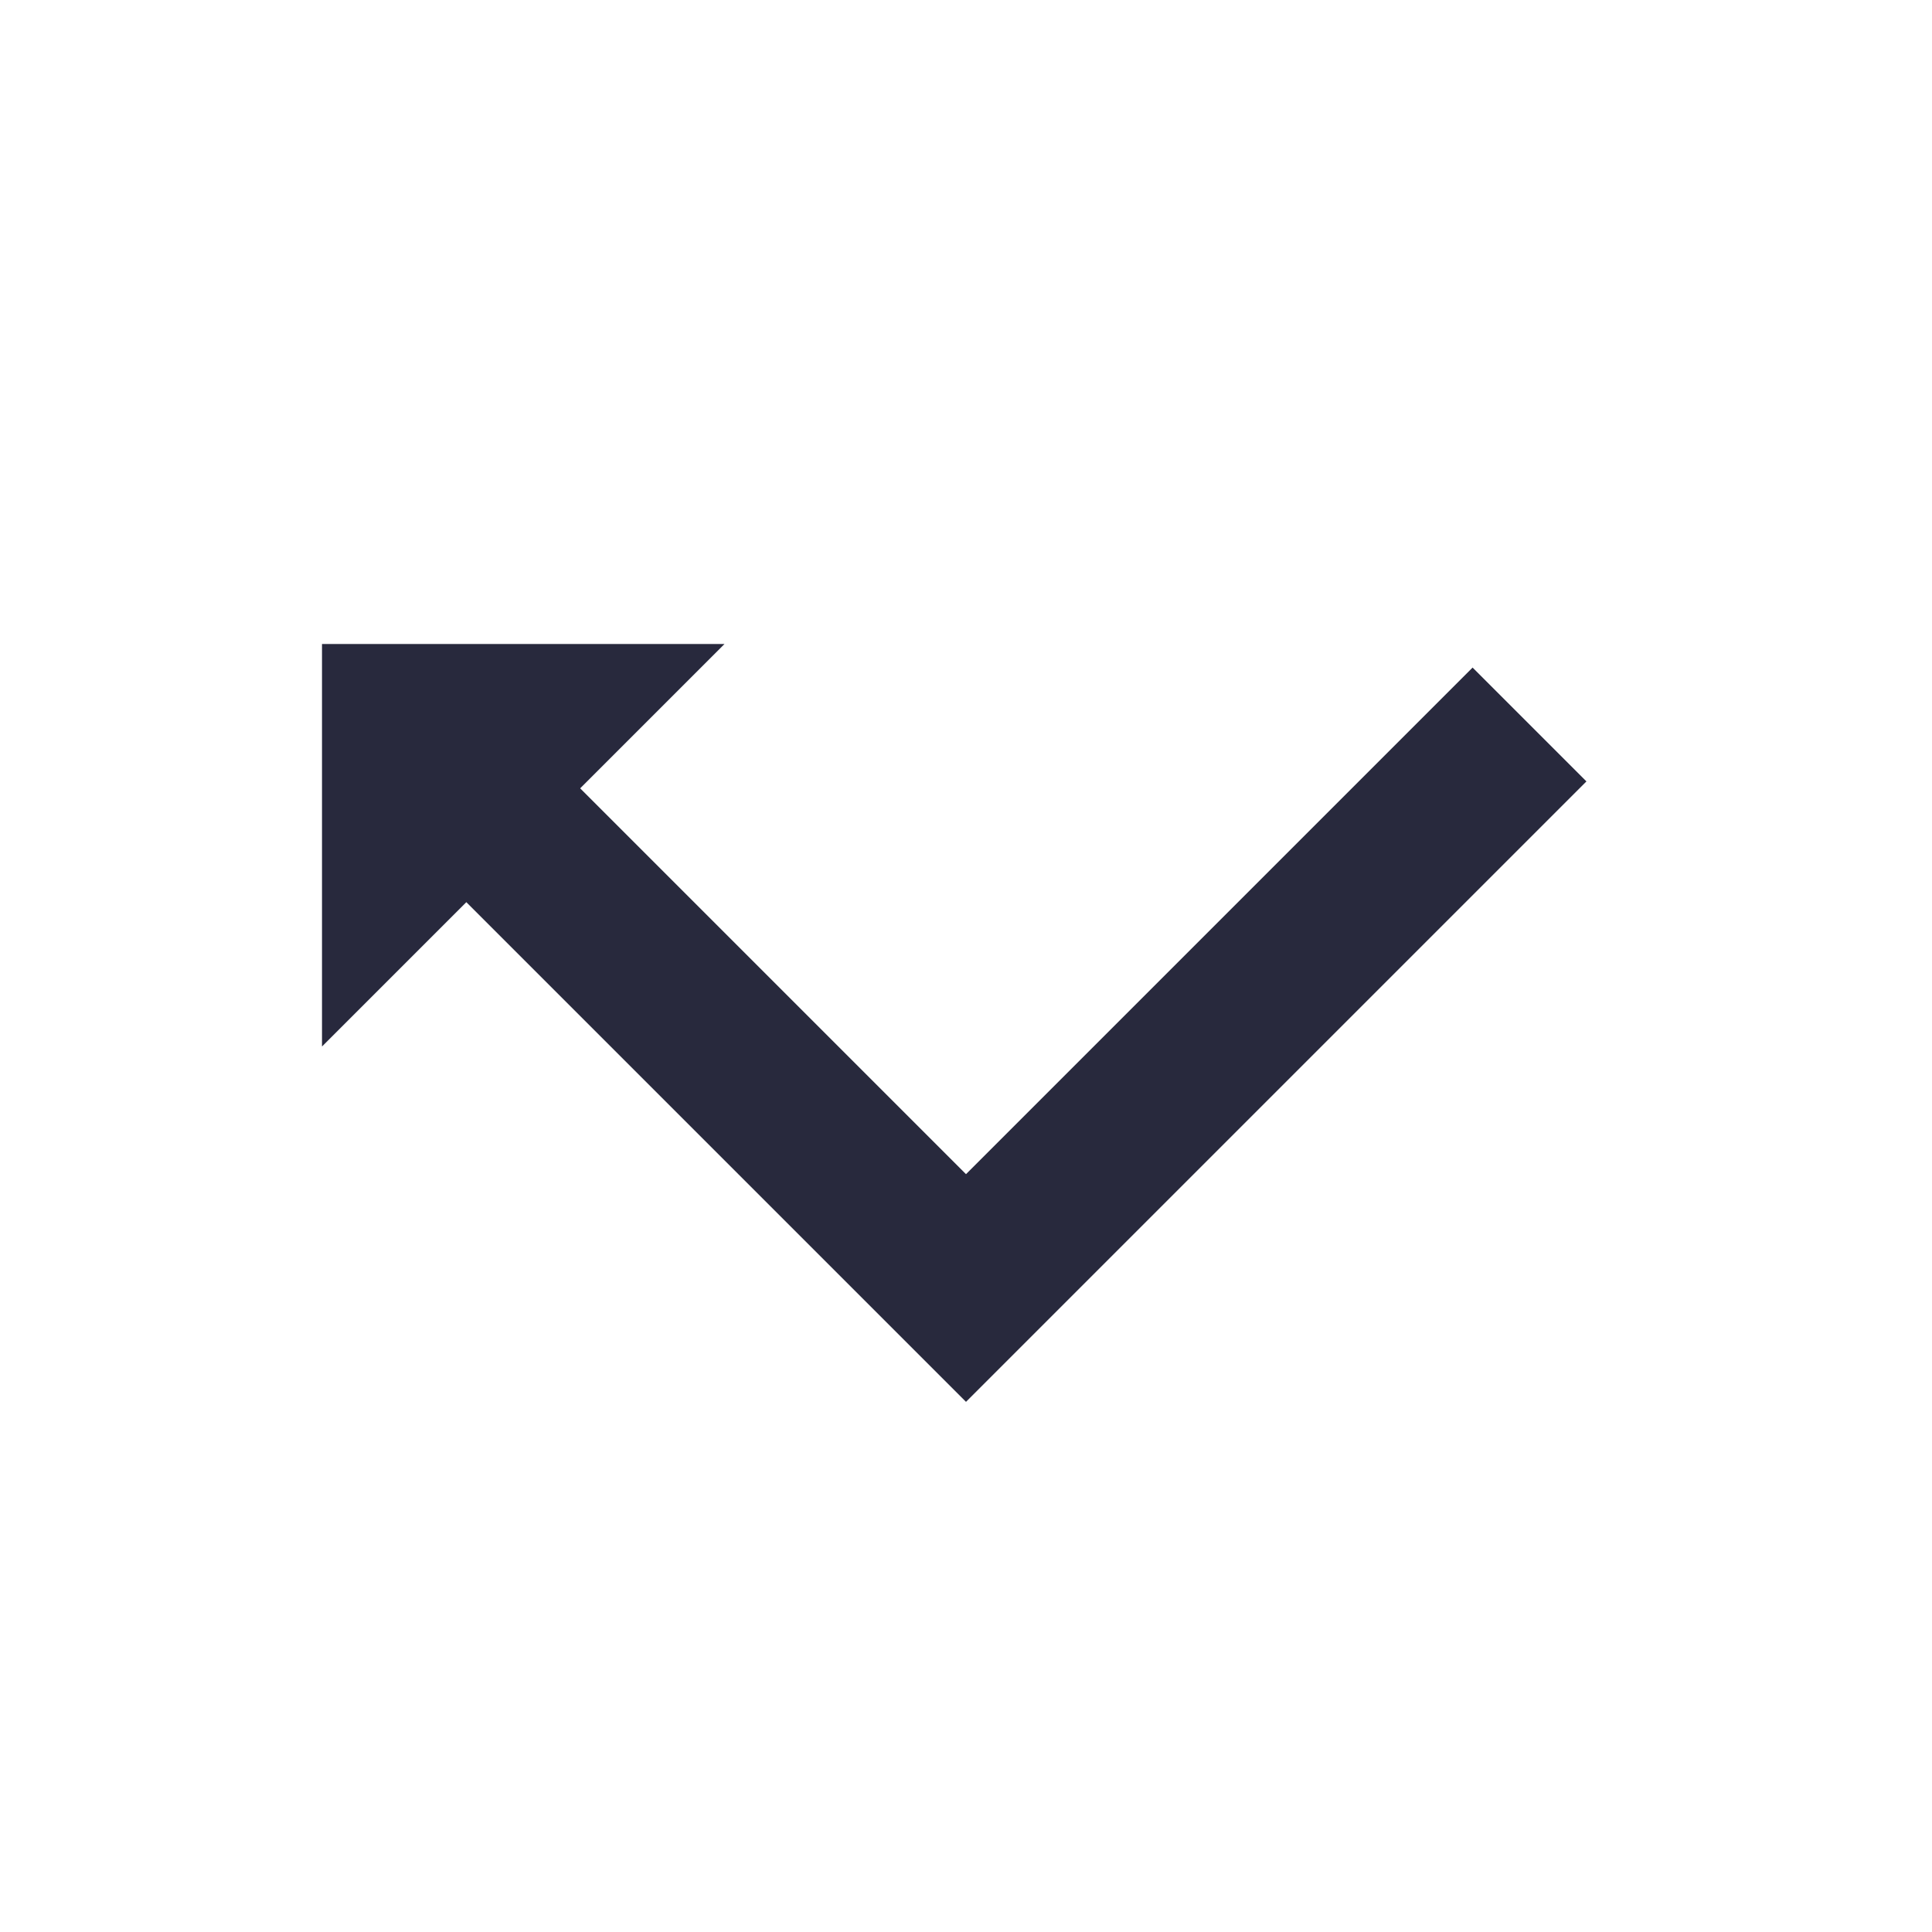 <svg width="24" height="24" viewBox="0 0 24 24" fill="none" xmlns="http://www.w3.org/2000/svg">
<path d="M4 13L4 8L9 8L4 13Z" fill="#28293D"/>
<path d="M5 9L12 16L19 9" stroke="#28293D" stroke-width="2"/>
</svg>
